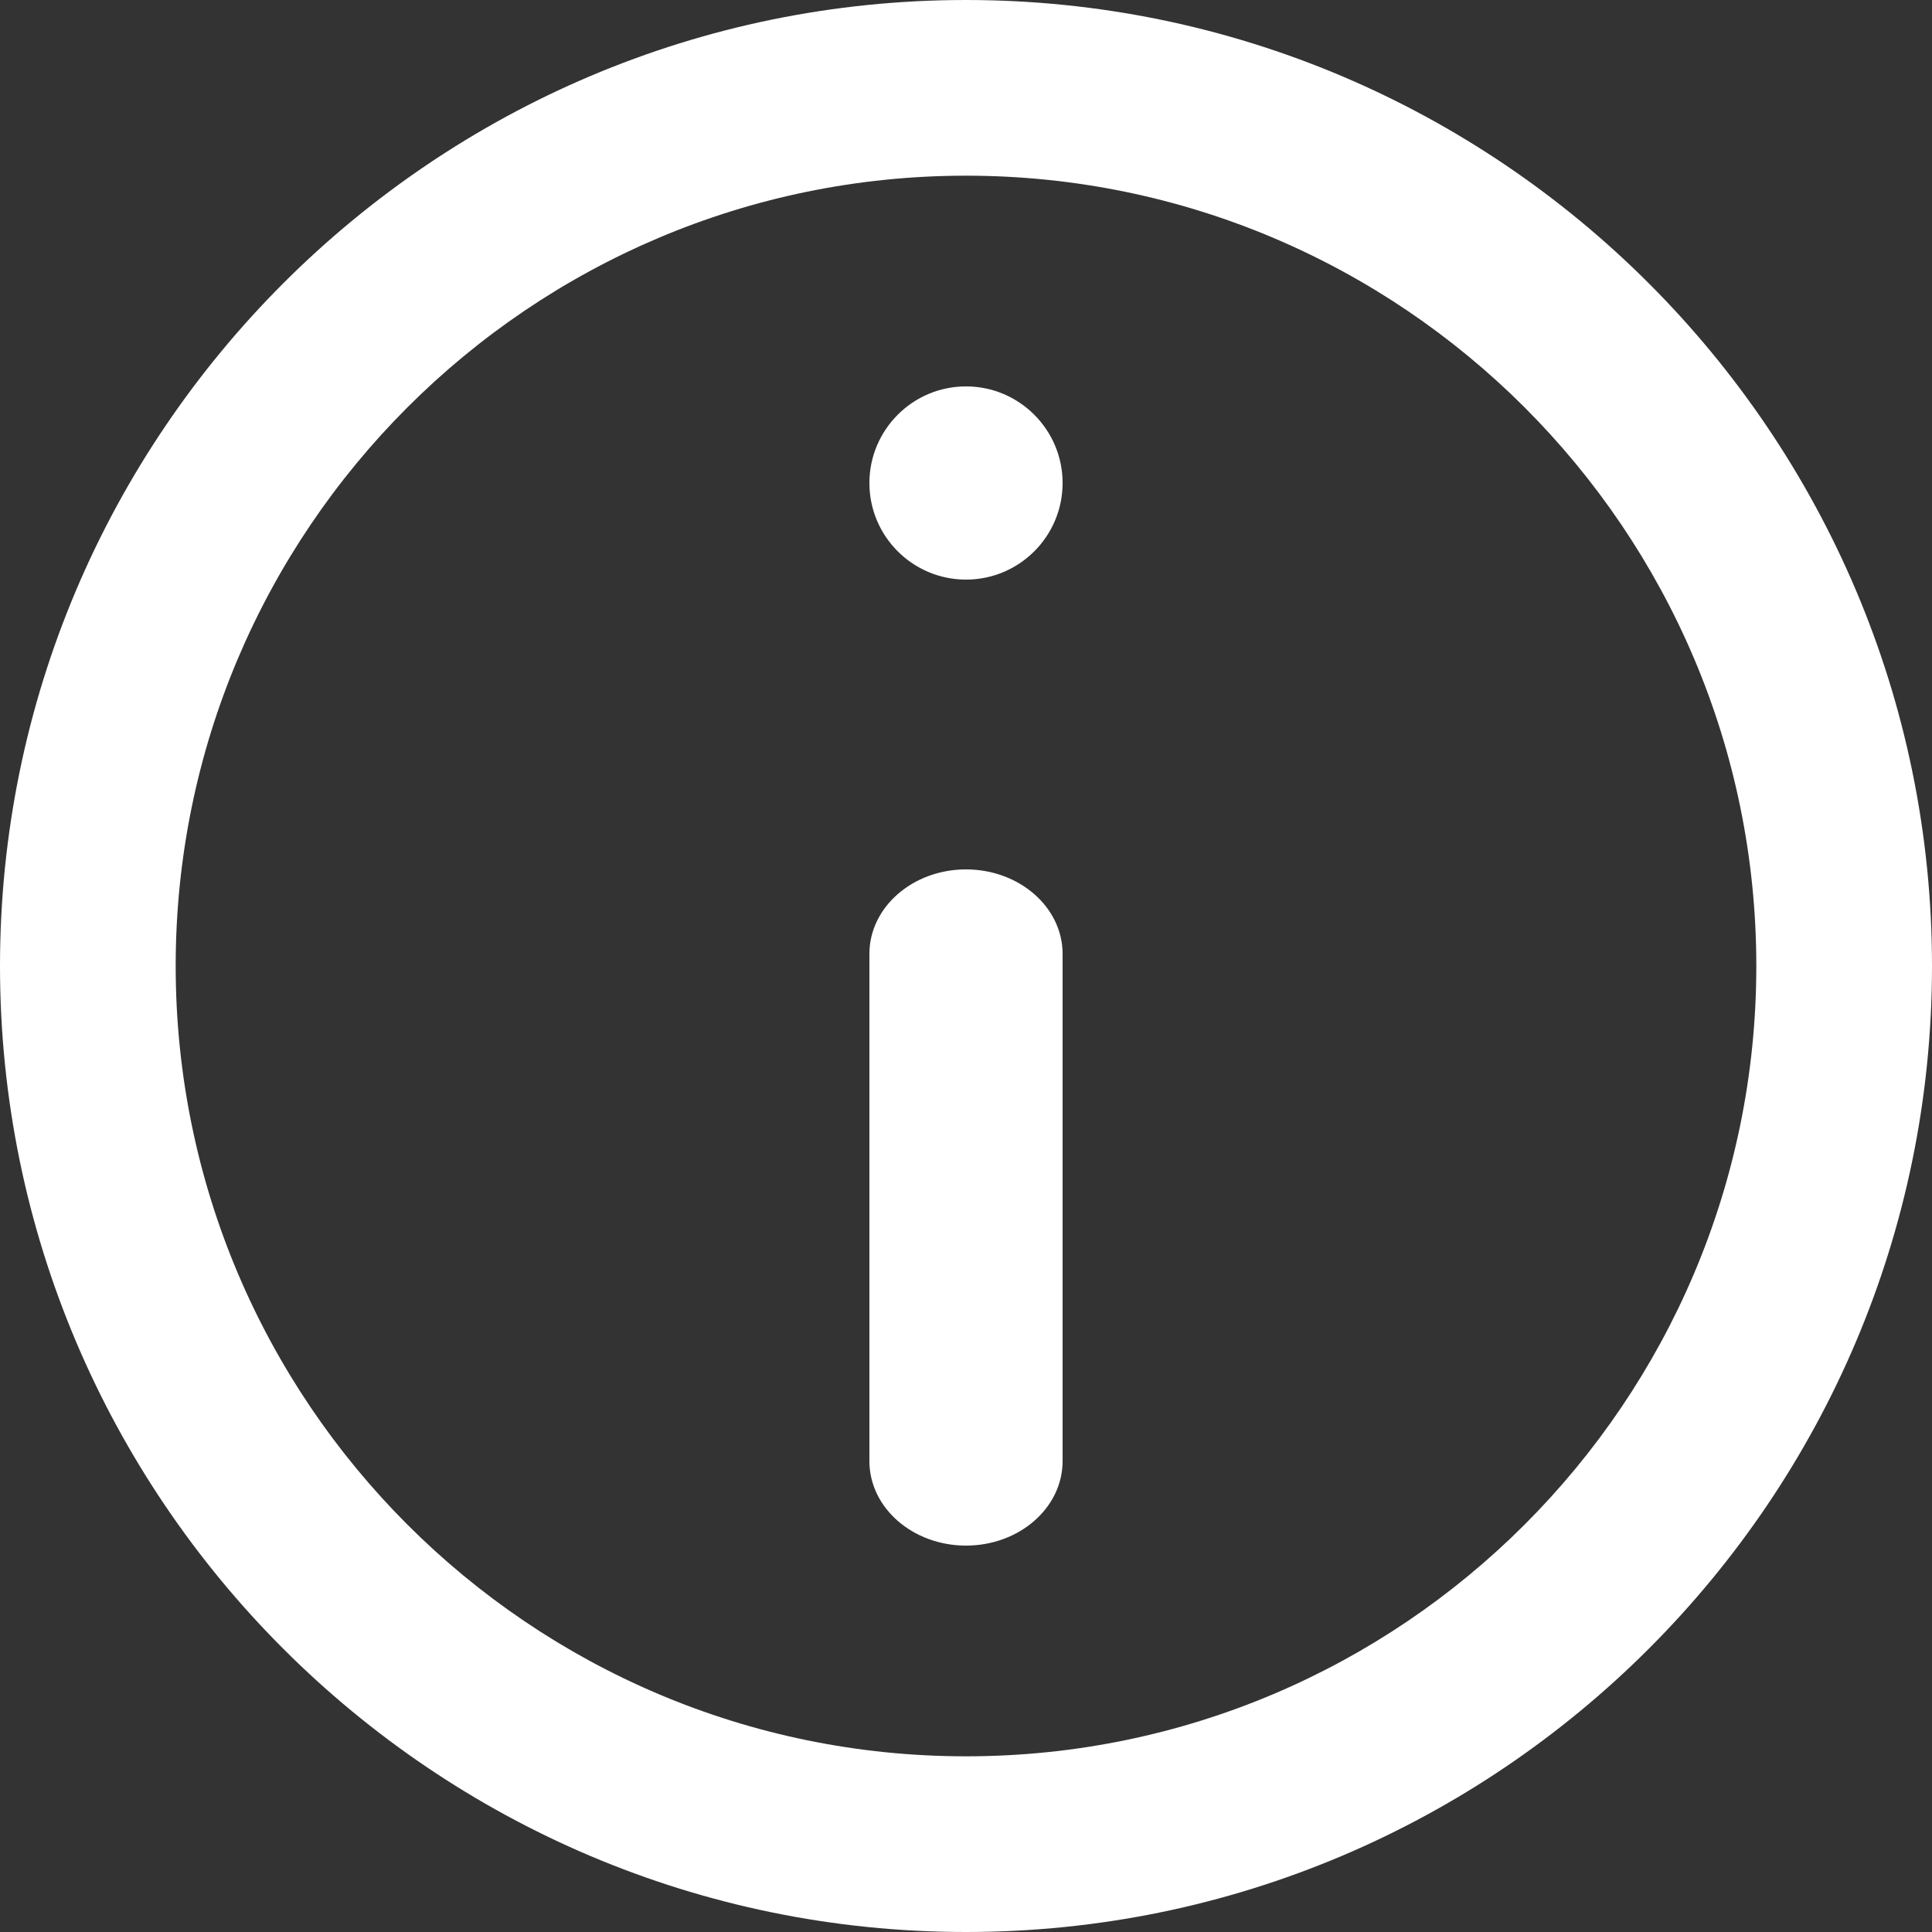 <?xml version="1.0" encoding="UTF-8"?>
<svg width="15px" height="15px" viewBox="0 0 15 15" version="1.1" xmlns="http://www.w3.org/2000/svg" xmlns:xlink="http://www.w3.org/1999/xlink">
    <rect x="0" y="0" width="15" height="15" fill="#333333" stroke="none"/>
    <!-- Generator: Sketch 54.1 (76490) - https://sketchapp.com -->
    <title>information</title>
    <desc>Created with Sketch.</desc>
    <g id="Notifications" stroke="none" stroke-width="1" fill="none" fill-rule="evenodd">
        <g id="Notifications---Tableau-de-bord---Menu-notifications" transform="translate(-1079, -98)" fill="#FFFFFF" fill-rule="nonzero">
            <g id="Group-10" transform="translate(1059, 90)">
                <g id="information" transform="translate(20, 8)">
                    <path d="M7.5,0 C3.365,0 0,3.365 0,7.5 C0,11.636 3.365,15 7.5,15 C11.636,15 15,11.636 15,7.5 C15,3.365 11.636,0 7.5,0 Z M7.5,13.636 C4.116,13.636 1.364,10.884 1.364,7.5 C1.364,4.116 4.116,1.364 7.5,1.364 C10.884,1.364 13.636,4.116 13.636,7.5 C13.636,10.884 10.884,13.636 7.5,13.636 Z" id="Shape"></path>
                    <path d="M7.5,3 C7.086,3 6.75,3.337 6.75,3.75 C6.75,4.164 7.086,4.5 7.5,4.5 C7.914,4.5 8.25,4.164 8.25,3.75 C8.25,3.337 7.914,3 7.5,3 Z" id="Path"></path>
                    <path d="M7.5,6.75 C7.086,6.75 6.75,7.044 6.75,7.406 L6.75,11.344 C6.75,11.706 7.086,12 7.5,12 C7.914,12 8.25,11.706 8.25,11.344 L8.25,7.406 C8.25,7.044 7.914,6.75 7.5,6.75 Z" id="Path"></path>
                </g>
            </g>
        </g>
    </g>
</svg>